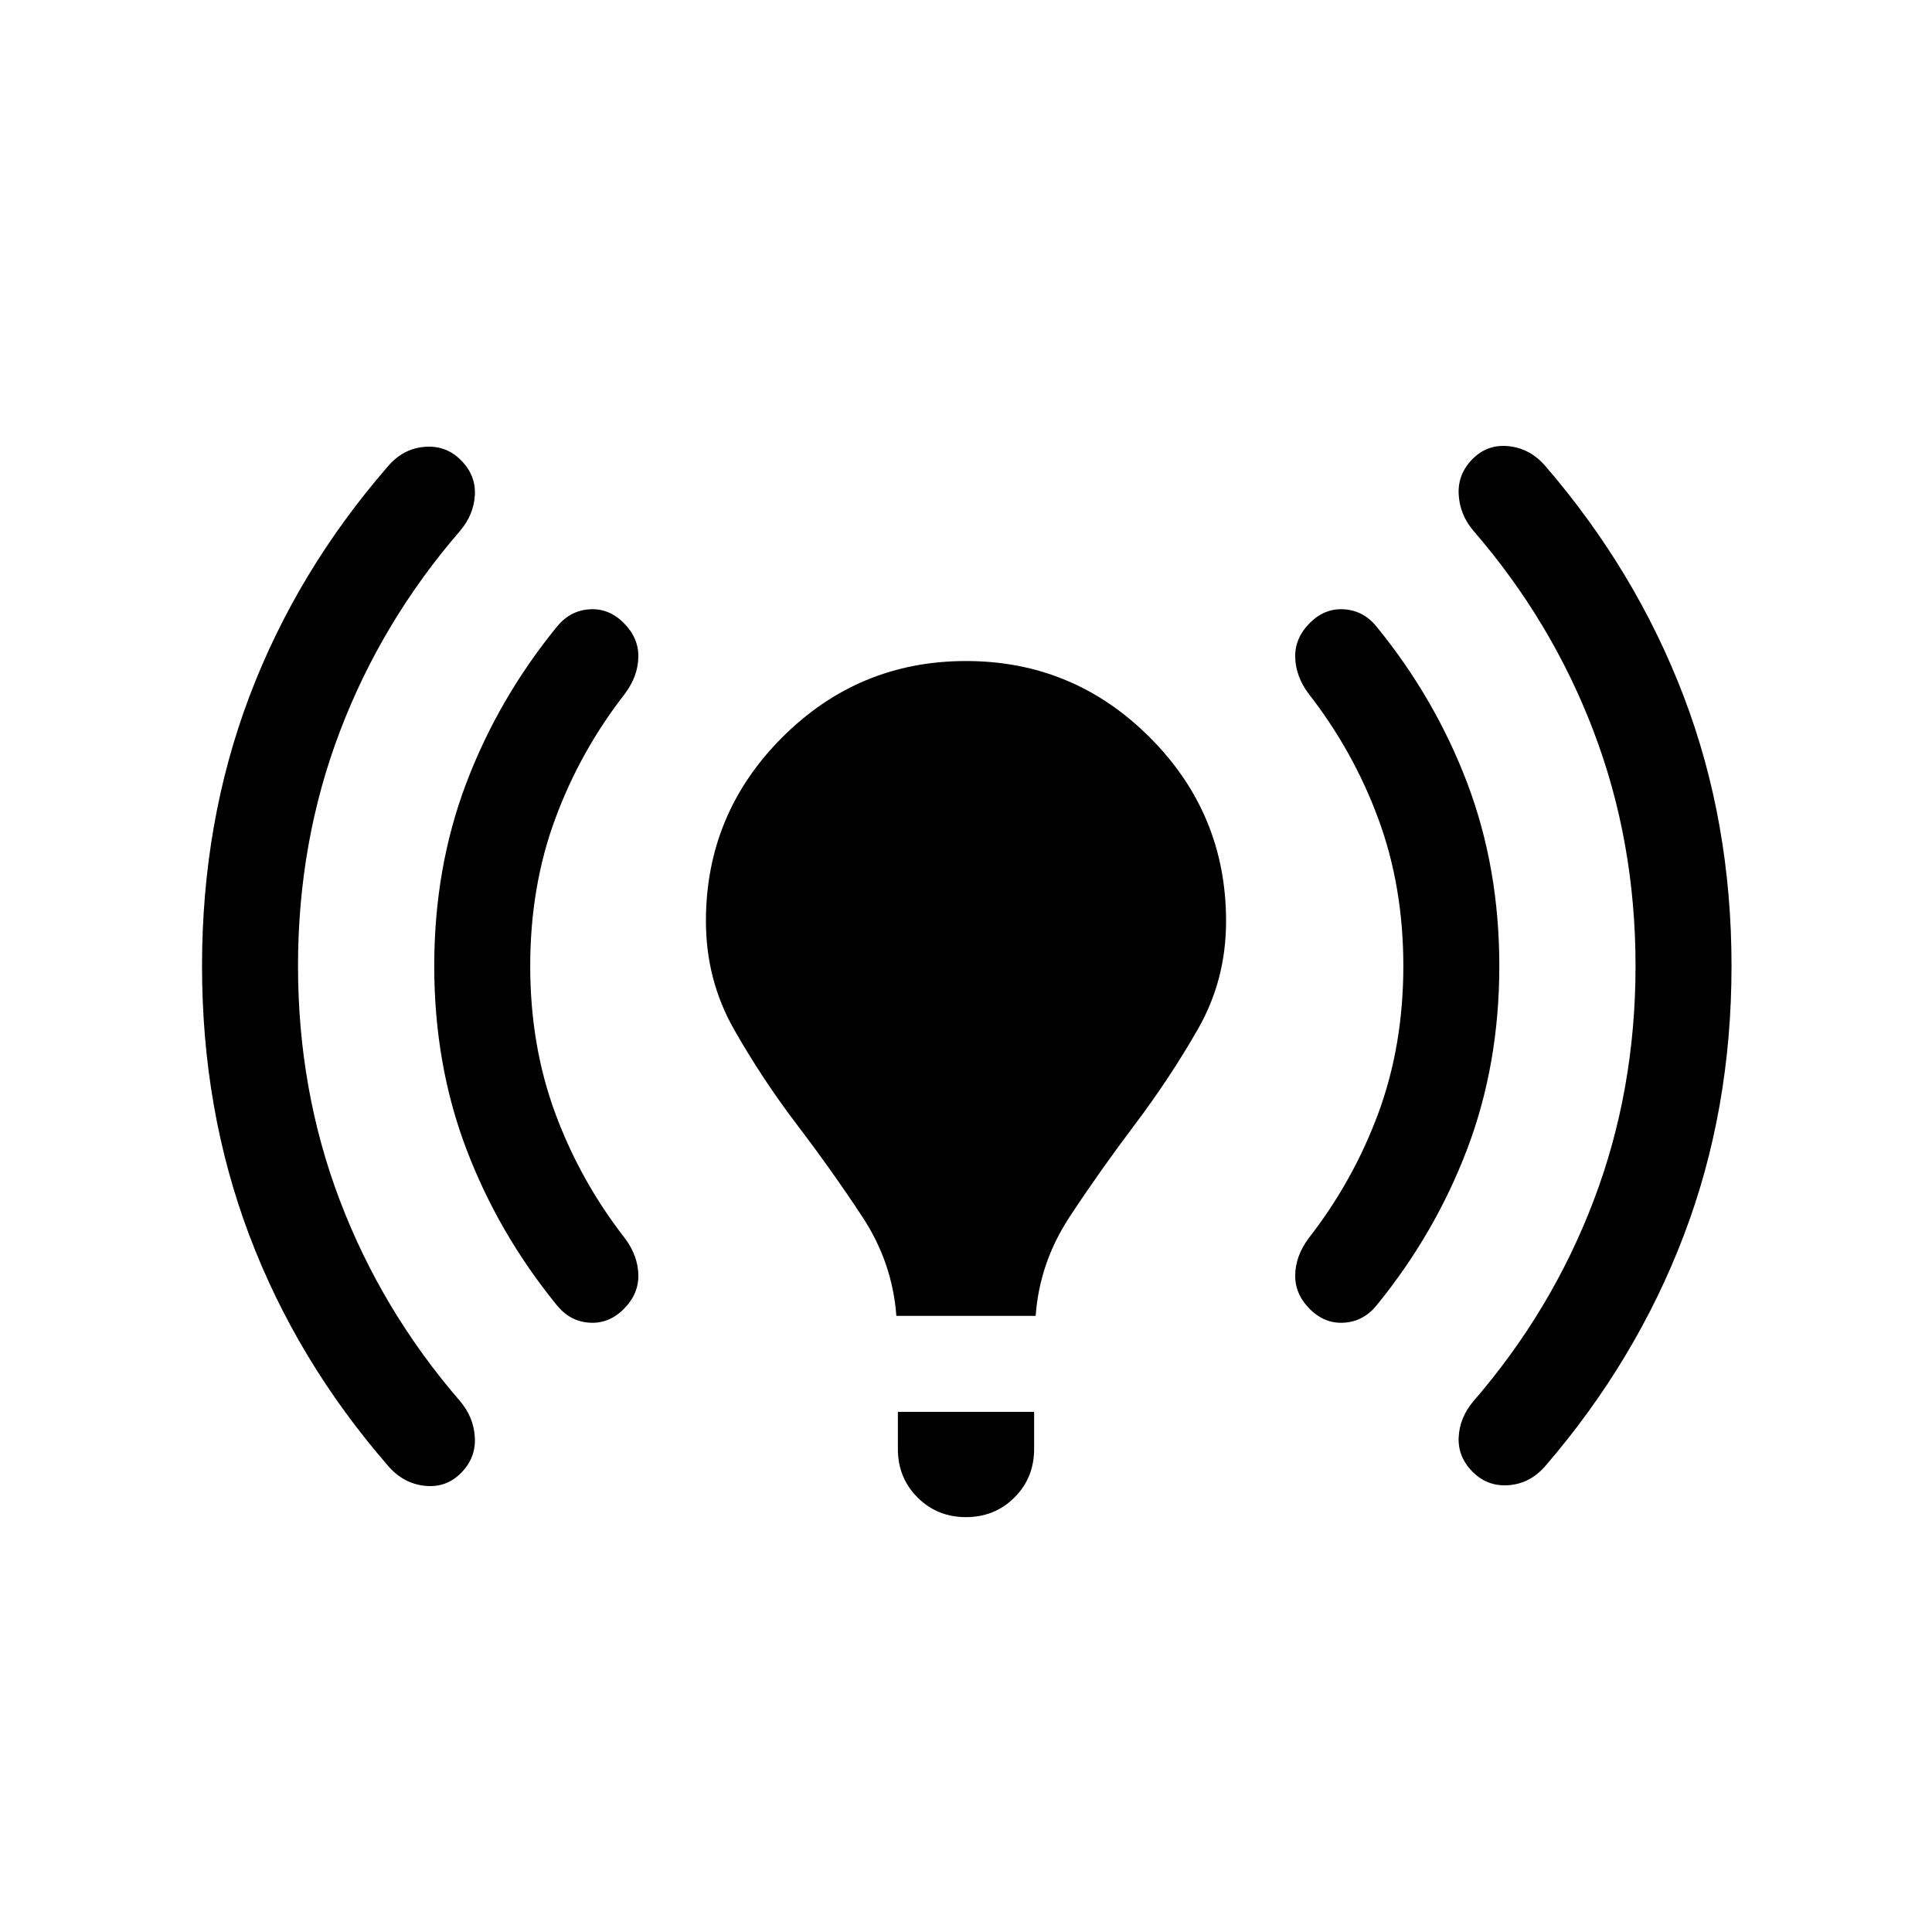 <svg xmlns="http://www.w3.org/2000/svg" height="24" viewBox="0 -960 960 960" width="24"><path d="M148.08-480q0 61.85 20.81 116.54 20.8 54.69 59.73 99.69 6.84 8.08 7.34 18.19.5 10.12-6.96 17.58-7.46 7.46-18.08 6.27-10.61-1.19-18.07-9.89-45.39-52.23-68.93-114.46-23.53-62.23-23.53-133.92t23.53-133.92q23.54-62.23 68.93-114.46 7.46-8.7 18.07-9.58 10.62-.89 18.08 6.58 7.46 7.46 6.96 17.27-.5 9.8-7.34 17.88-38.93 45-59.73 99.69-20.81 54.69-20.81 116.54Zm115.38 0q0 39.54 12.46 73.23 12.47 33.69 34.62 62.08 6.46 8.69 6.65 18.19.2 9.5-7.27 16.96-7.46 7.46-17.15 6.77-9.69-.69-16.15-8.77-29-35.61-44.93-77.61-15.92-42-15.92-90.85 0-48.85 15.92-90.85 15.93-42 44.93-77.61 6.46-8.08 16.15-8.77 9.69-.69 17.15 6.77 7.47 7.46 7.27 16.96-.19 9.5-6.65 18.19-22.15 28.39-34.62 62.08-12.46 33.69-12.46 73.23Zm181.93 173.85q-1.93-26.47-16.85-49.16-14.92-22.69-32.39-45.65-17.46-22.96-31.42-47.54t-13.96-53.81q0-53.38 37.92-91.3 37.93-37.93 91.31-37.93t91.31 37.93q37.92 37.92 37.92 91.3 0 29.23-13.96 53.62-13.96 24.38-31.42 47.54-17.47 23.15-32.39 45.84-14.92 22.69-16.85 49.16h-69.22Zm.76 66.15v-18.46h67.7V-240q0 14.31-9.77 24.08-9.77 9.77-24.08 9.77-14.31 0-24.08-9.77-9.77-9.77-9.77-24.08Zm251.16-240q0-39.54-12.46-73.23-12.47-33.69-34.62-62.08-6.46-8.69-6.65-18.19-.2-9.5 7.27-16.96 7.46-7.46 17.15-6.77 9.69.69 16.15 8.77 29 35.61 44.93 77.61Q745-528.85 745-480q0 48.85-15.92 90.85-15.93 42-44.93 77.61-6.46 8.08-16.15 8.77-9.69.69-17.15-6.77-7.47-7.46-7.27-16.96.19-9.5 6.65-18.19 22.15-28.39 34.62-62.08 12.46-33.69 12.46-73.23Zm115.38 0q0-61.85-20.81-116.54-20.8-54.69-59.73-99.69-6.84-8.08-7.34-18.19-.5-10.12 6.96-17.58 7.46-7.46 18.08-6.27 10.61 1.19 18.07 9.89 45 52.23 68.73 114.46 23.73 62.23 23.73 133.92t-23.73 133.92q-23.73 62.23-68.73 114.46-7.46 8.7-18.07 9.58-10.62.89-18.08-6.58-7.46-7.46-6.96-17.27.5-9.8 7.34-17.88 38.93-45 59.73-99.69 20.81-54.69 20.81-116.54Z"/></svg>